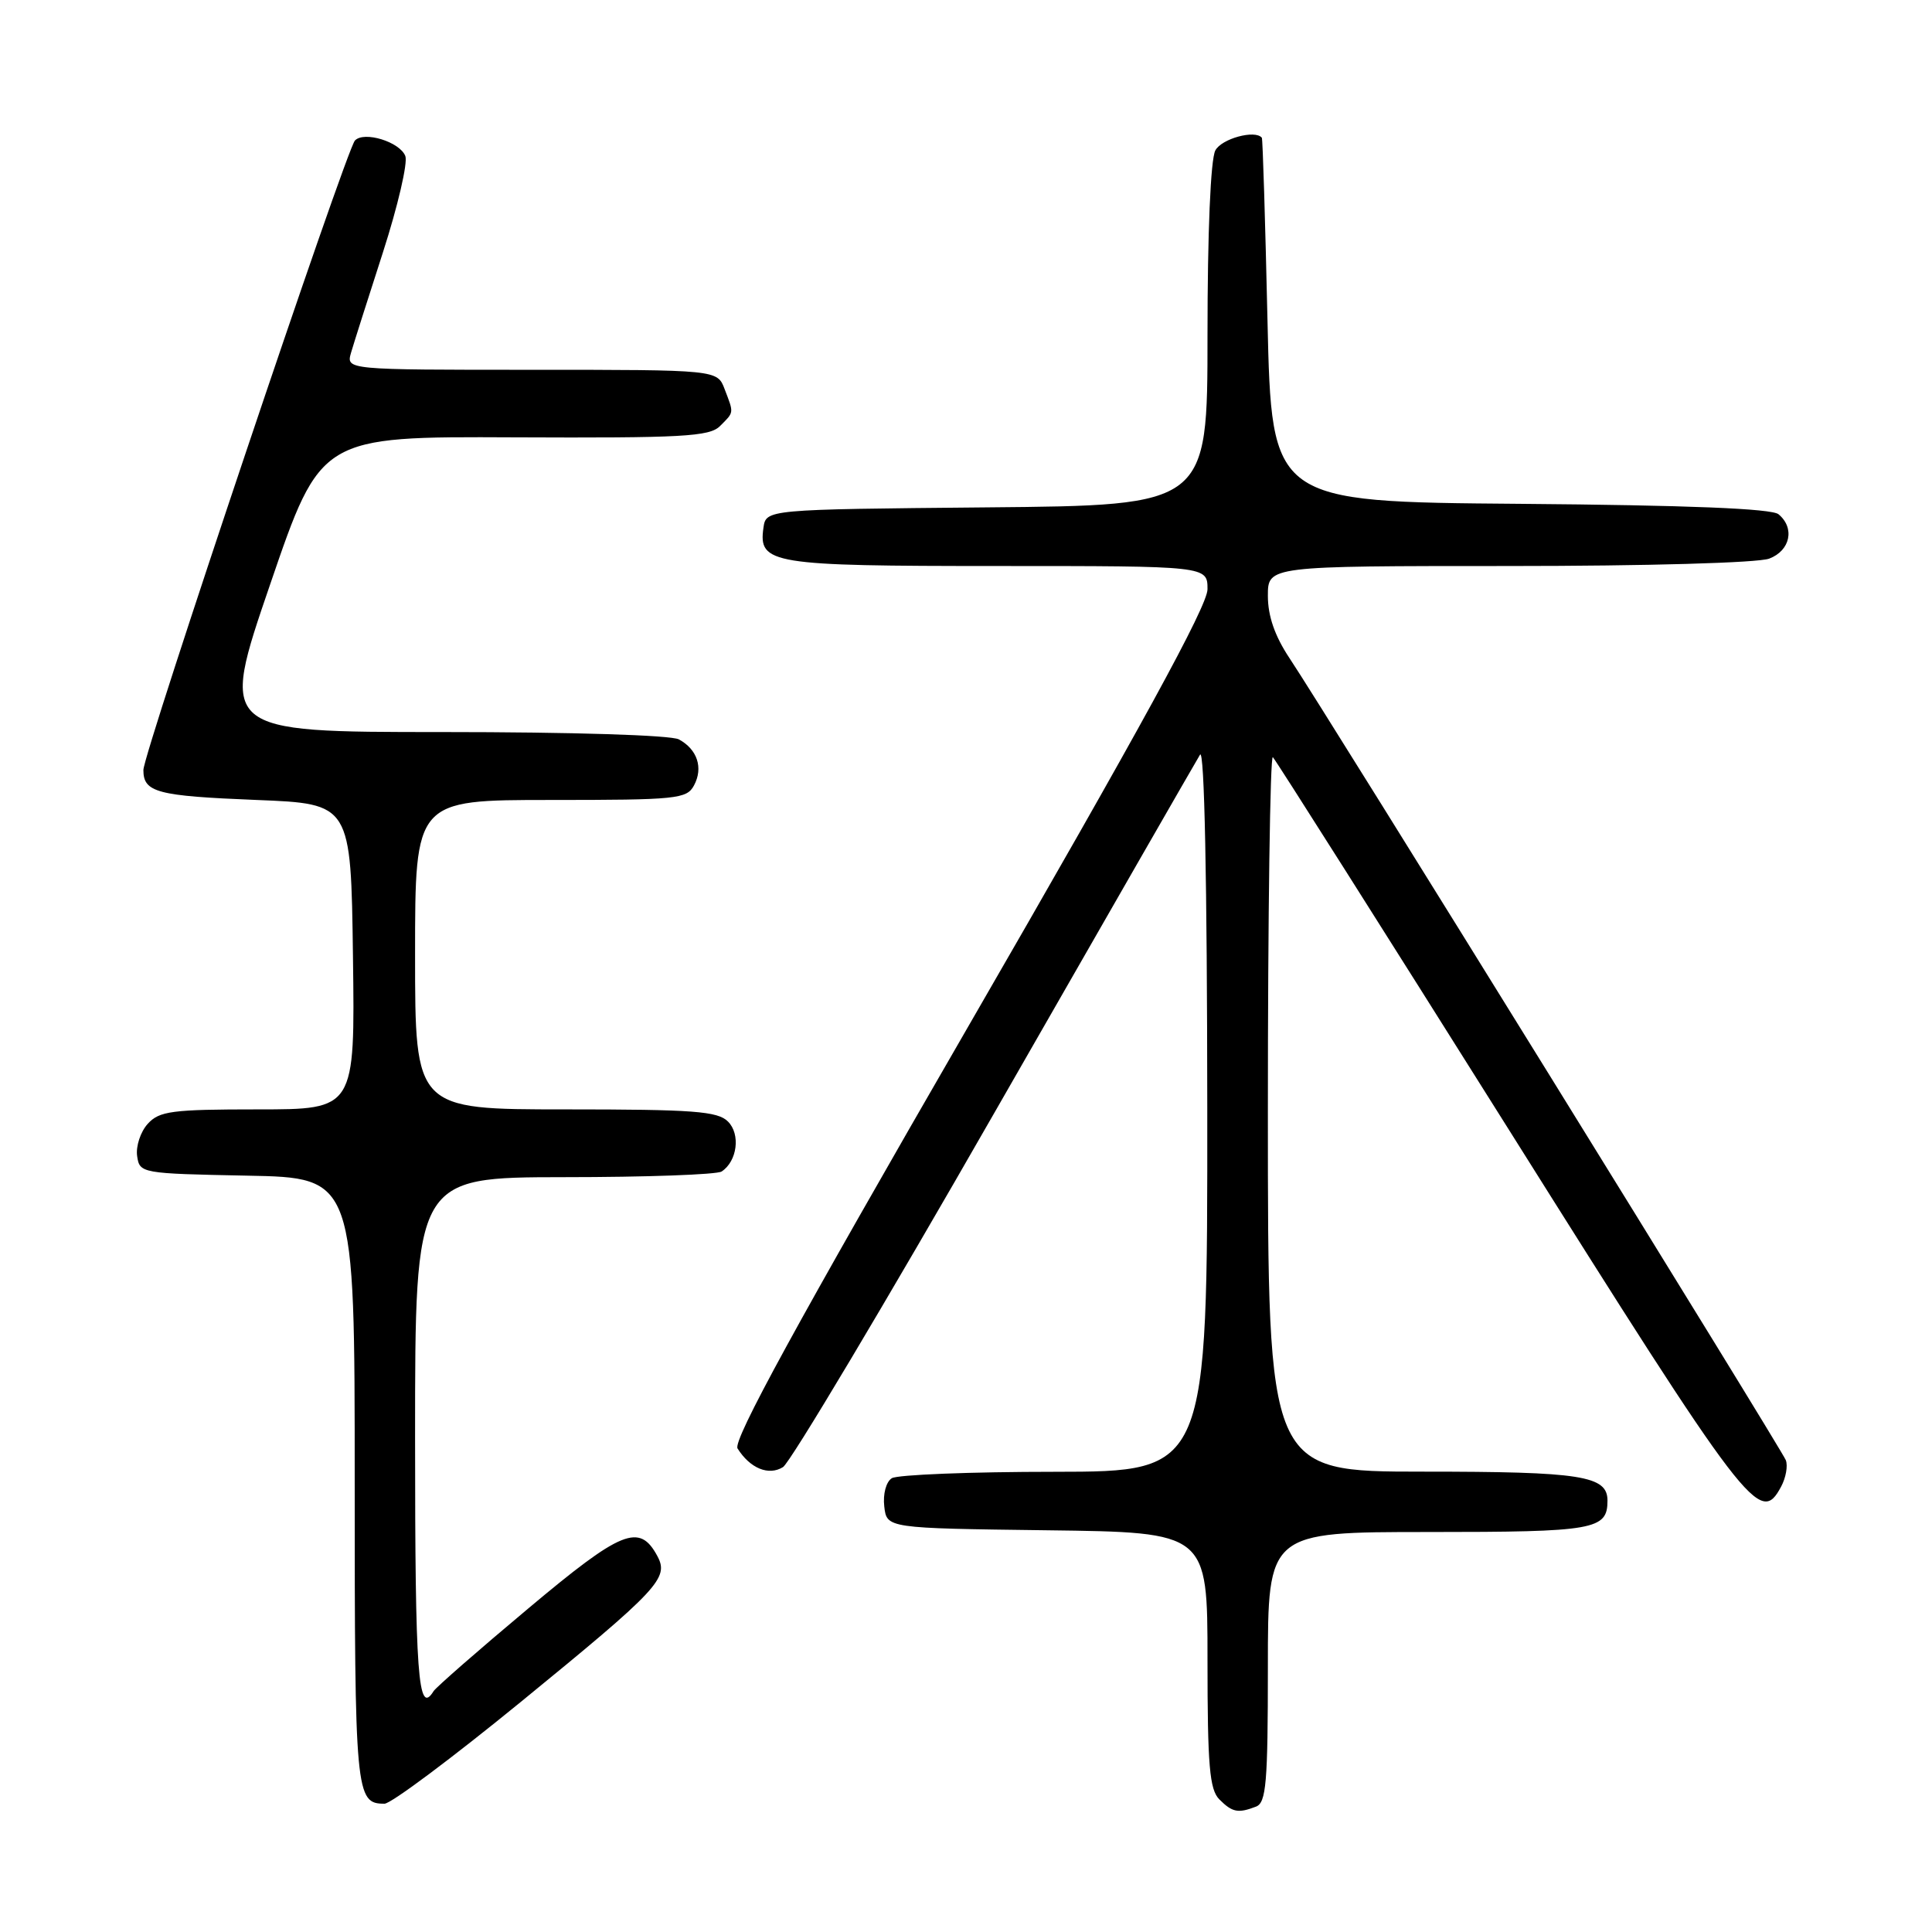 <?xml version="1.0" encoding="UTF-8" standalone="no"?>
<!DOCTYPE svg PUBLIC "-//W3C//DTD SVG 1.1//EN" "http://www.w3.org/Graphics/SVG/1.1/DTD/svg11.dtd" >
<svg xmlns="http://www.w3.org/2000/svg" xmlns:xlink="http://www.w3.org/1999/xlink" version="1.1" viewBox="0 0 256 256">
 <g >
 <path fill="currentColor"
d=" M 166.42 239.39 C 167.78 238.87 168.00 236.29 168.00 220.89 C 168.00 203.00 168.00 203.00 189.30 203.00 C 211.32 203.00 213.00 202.70 213.00 198.84 C 213.00 195.54 209.57 195.00 188.57 195.00 C 168.00 195.00 168.00 195.00 168.00 147.33 C 168.00 121.12 168.30 99.96 168.66 100.33 C 169.03 100.69 183.11 122.93 199.97 149.75 C 231.71 200.26 233.21 202.22 236.01 196.98 C 236.64 195.81 236.92 194.23 236.63 193.48 C 236.07 192.03 175.68 94.43 170.86 87.20 C 168.92 84.28 168.00 81.63 168.00 78.95 C 168.00 75.00 168.00 75.00 199.93 75.00 C 218.26 75.00 232.96 74.58 234.43 74.02 C 237.23 72.96 237.86 69.96 235.66 68.14 C 234.76 67.39 223.67 66.94 201.41 66.76 C 168.50 66.50 168.50 66.50 167.95 42.50 C 167.65 29.30 167.32 18.39 167.20 18.25 C 166.31 17.16 161.87 18.37 161.04 19.93 C 160.41 21.10 160.00 30.79 160.00 44.42 C 160.00 66.97 160.00 66.97 130.75 67.23 C 101.50 67.50 101.50 67.50 101.16 69.94 C 100.48 74.73 102.17 75.00 132.19 75.00 C 160.00 75.00 160.00 75.00 160.00 78.08 C 160.00 80.29 151.17 96.43 128.41 135.82 C 105.53 175.42 97.07 190.89 97.73 191.93 C 99.39 194.57 101.85 195.58 103.75 194.40 C 104.71 193.80 117.33 172.65 131.79 147.40 C 146.25 122.16 158.50 100.83 159.01 100.00 C 159.59 99.07 159.95 116.71 159.97 146.75 C 160.00 195.00 160.00 195.00 139.75 195.02 C 128.61 195.02 118.90 195.41 118.17 195.87 C 117.41 196.35 116.98 197.97 117.17 199.61 C 117.50 202.50 117.50 202.50 138.75 202.77 C 160.00 203.04 160.00 203.04 160.00 219.95 C 160.00 233.99 160.27 237.12 161.57 238.43 C 163.29 240.15 164.05 240.30 166.42 239.39 Z  M 69.00 225.52 C 87.30 210.57 88.67 209.11 87.11 206.20 C 84.74 201.78 82.40 202.72 69.95 213.17 C 63.38 218.67 57.76 223.59 57.45 224.09 C 55.39 227.42 55.00 222.13 55.00 190.50 C 55.00 156.00 55.00 156.00 74.75 155.98 C 85.61 155.98 95.00 155.64 95.62 155.23 C 97.69 153.87 98.15 150.29 96.46 148.61 C 95.10 147.24 91.89 147.00 74.93 147.00 C 55.00 147.00 55.00 147.00 55.00 126.50 C 55.00 106.00 55.00 106.00 72.96 106.00 C 89.68 106.00 91.00 105.87 91.96 104.07 C 93.21 101.74 92.40 99.29 89.95 97.97 C 88.89 97.41 75.82 97.00 58.61 97.00 C 29.09 97.00 29.09 97.00 35.80 77.42 C 42.50 57.83 42.50 57.83 68.15 57.95 C 90.44 58.05 94.01 57.85 95.40 56.46 C 97.29 54.57 97.26 54.81 96.02 51.57 C 95.05 49.00 95.05 49.00 70.46 49.00 C 45.87 49.00 45.87 49.00 46.51 46.75 C 46.87 45.51 48.78 39.51 50.75 33.41 C 52.72 27.30 54.05 21.58 53.71 20.68 C 52.99 18.80 48.24 17.33 47.03 18.62 C 45.86 19.86 19.00 99.79 19.00 102.03 C 19.00 105.00 20.79 105.47 34.00 106.00 C 46.50 106.50 46.50 106.50 46.77 126.75 C 47.04 147.00 47.04 147.00 34.18 147.00 C 22.76 147.00 21.11 147.22 19.57 148.92 C 18.62 149.97 17.99 151.88 18.17 153.17 C 18.50 155.47 18.68 155.50 32.75 155.78 C 47.00 156.05 47.00 156.05 47.00 196.33 C 47.00 237.80 47.11 239.00 50.95 239.00 C 51.81 239.00 59.93 232.93 69.00 225.52 Z "/>
</g>
</svg>